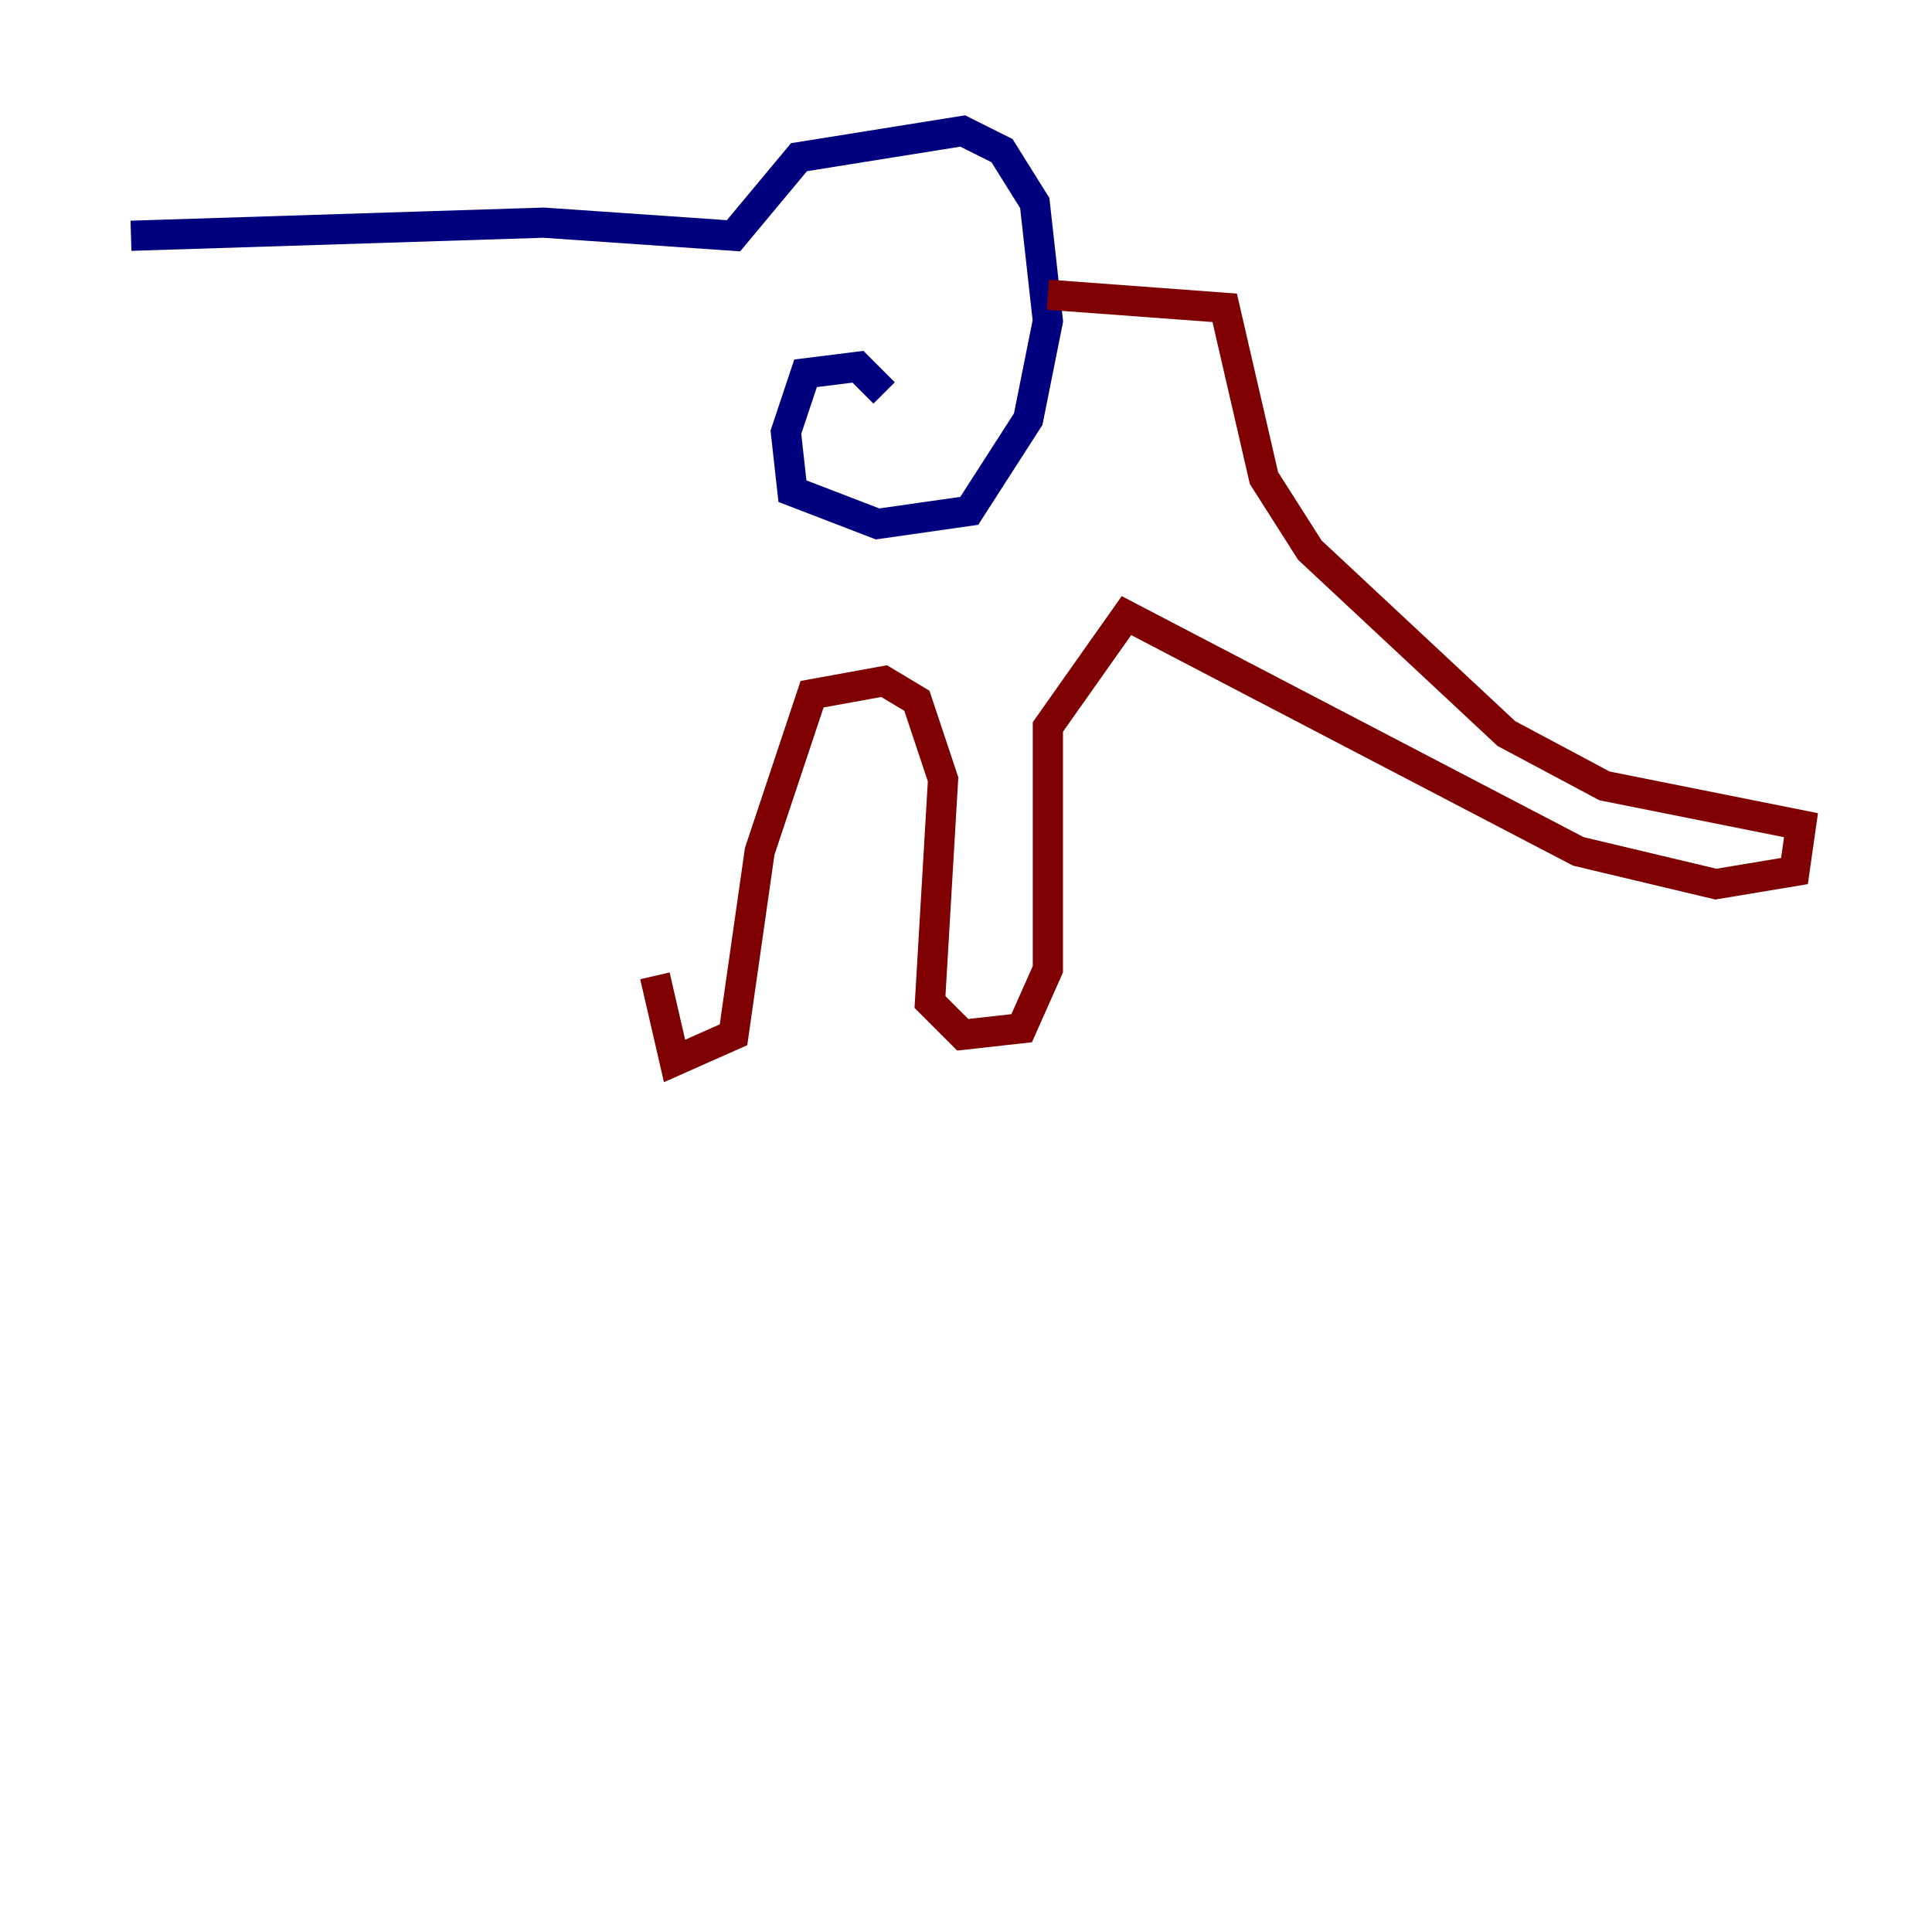 <?xml version="1.0" encoding="utf-8" ?>
<svg baseProfile="tiny" height="128" version="1.2" viewBox="0,0,128,128" width="128" xmlns="http://www.w3.org/2000/svg" xmlns:ev="http://www.w3.org/2001/xml-events" xmlns:xlink="http://www.w3.org/1999/xlink"><defs /><polyline fill="none" points="8.678,15.62 36.014,14.752 48.597,15.62 52.936,10.414 63.783,8.678 66.386,9.98 68.556,13.451 69.424,21.261 68.122,27.77 64.217,33.844 58.142,34.712 52.502,32.542 52.068,28.637 53.37,24.732 56.841,24.298 58.576,26.034" stroke="#00007f" stroke-width="2" /><polyline fill="none" points="69.424,19.525 81.139,20.393 83.742,31.675 86.78,36.447 99.797,48.597 106.305,52.068 119.322,54.671 118.888,57.709 113.681,58.576 104.57,56.407 74.63,40.786 69.424,48.163 69.424,64.217 67.688,68.122 63.783,68.556 61.614,66.386 62.481,51.634 60.746,46.427 58.576,45.125 53.803,45.993 50.332,56.407 48.597,68.556 44.691,70.291 43.39,64.651" stroke="#7f0000" stroke-width="2" /></svg>